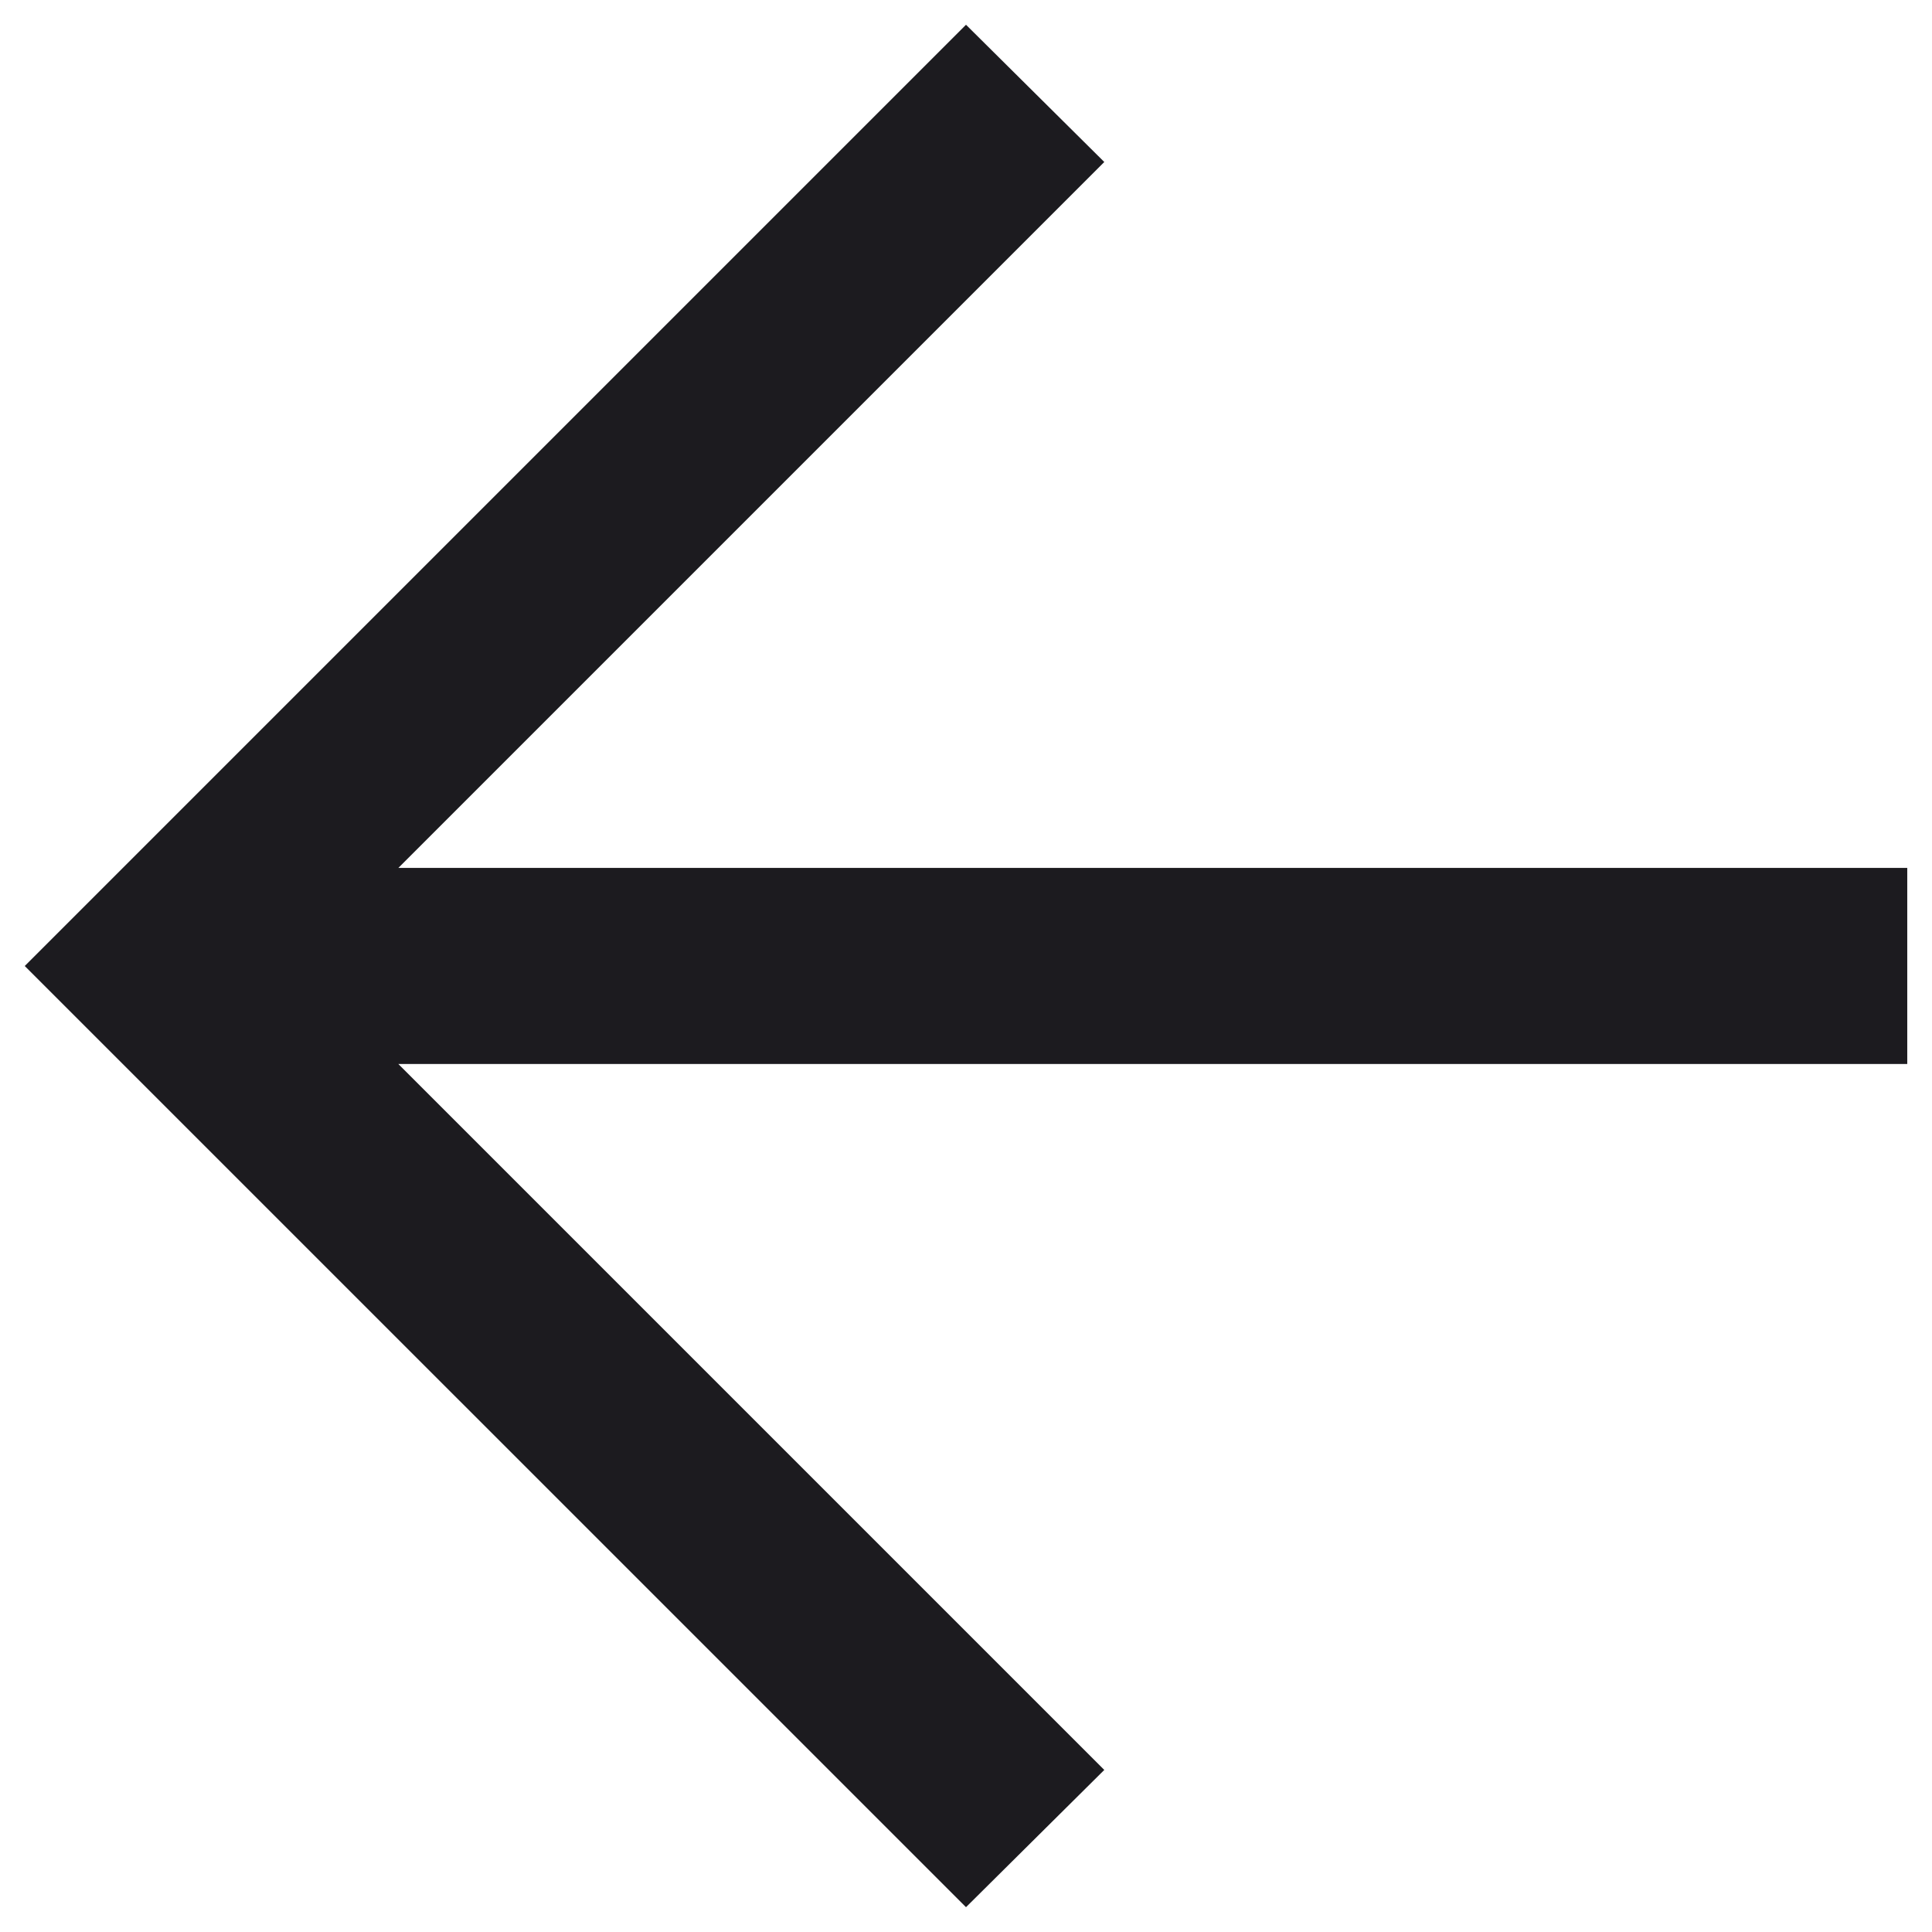 <svg width="26" height="26" viewBox="0 0 26 26" fill="none" xmlns="http://www.w3.org/2000/svg">
<path d="M5.361 14.319L14.861 23.819L13 25.666L0.333 13L13 0.333L14.861 2.18L5.361 11.68H25.667V14.319H5.361Z" fill="#1C1B1F"/>
</svg>
